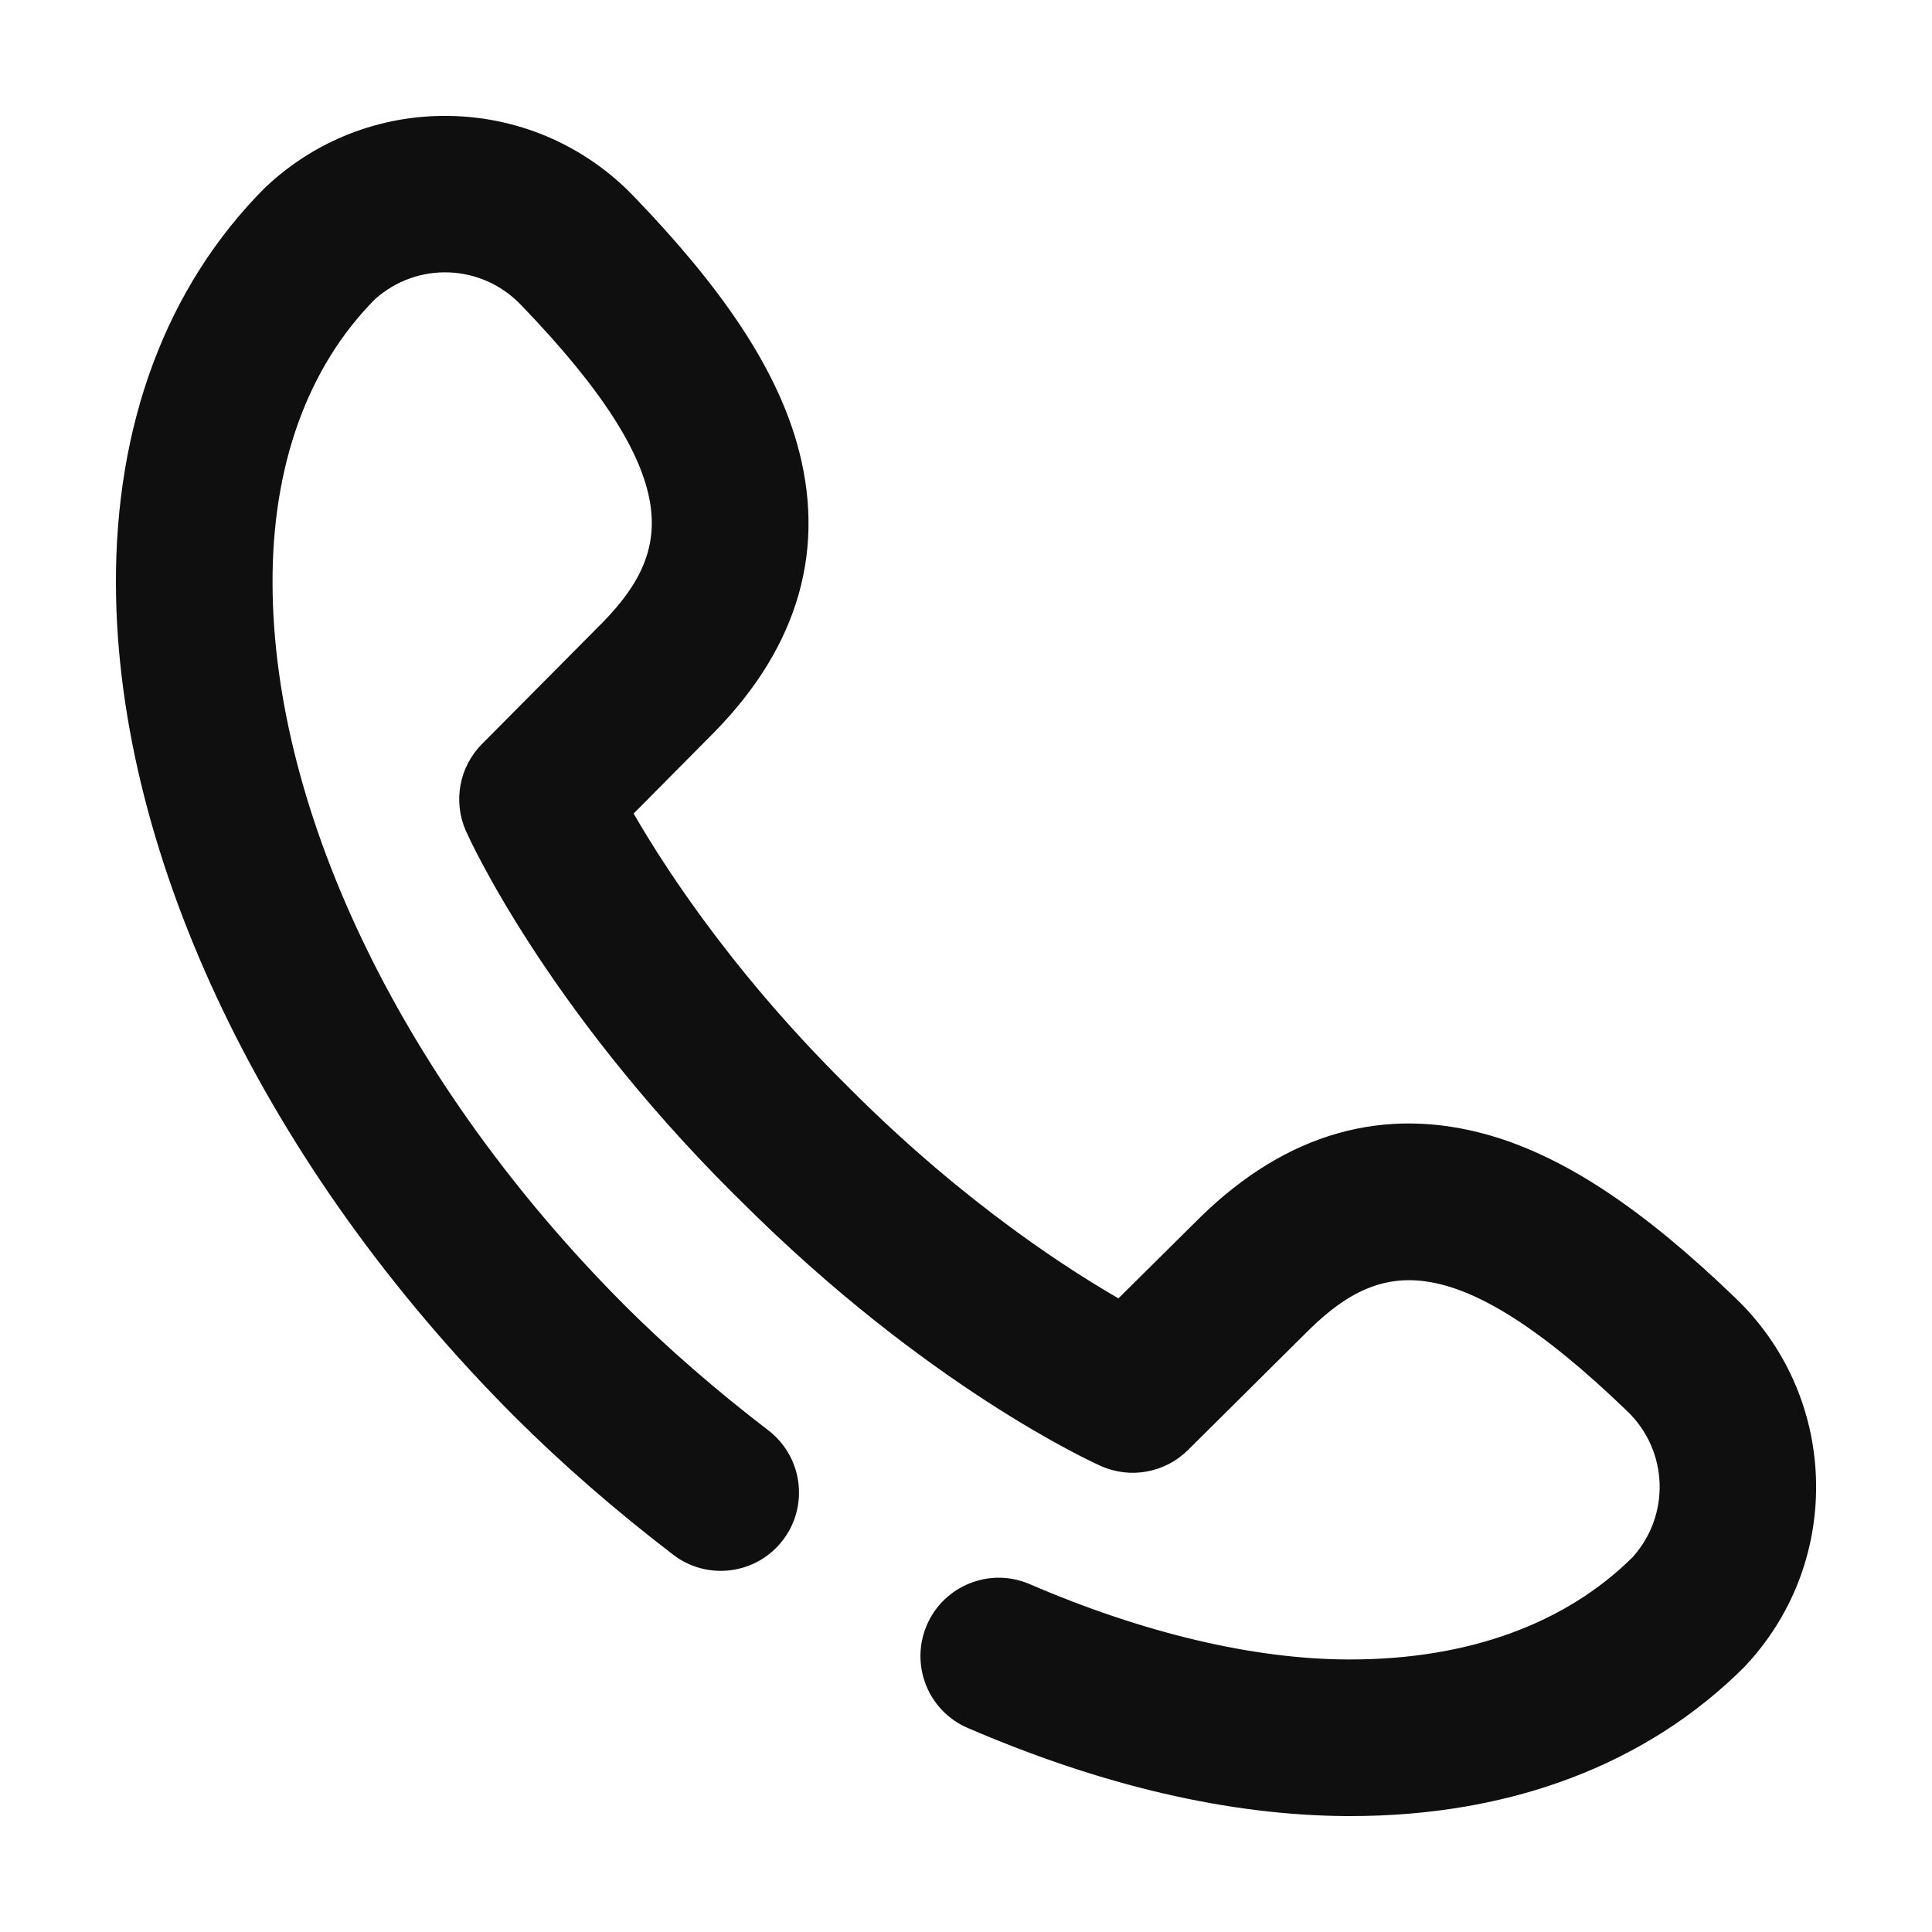 <svg width="15" height="15" viewBox="0 0 15 15" fill="none" xmlns="http://www.w3.org/2000/svg">
<path d="M13.999 11.475C13.981 10.972 13.771 10.503 13.409 10.154C12.7 9.47 12.106 9.075 11.539 8.911C10.758 8.686 10.035 8.891 9.39 9.521C9.389 9.522 9.388 9.523 9.387 9.524L8.7 10.205C8.271 9.963 7.437 9.432 6.536 8.531L6.469 8.464C5.567 7.563 5.036 6.728 4.795 6.3L5.476 5.613C5.477 5.612 5.478 5.611 5.479 5.61C6.109 4.965 6.314 4.242 6.089 3.461C5.925 2.894 5.53 2.3 4.846 1.591C4.497 1.229 4.028 1.019 3.525 1.001C3.022 0.983 2.539 1.158 2.165 1.494L2.15 1.508C2.143 1.514 2.137 1.52 2.13 1.526C1.385 2.272 0.994 3.315 1 4.544C1.011 6.632 2.158 9.019 4.069 10.931C4.43 11.291 4.839 11.648 5.287 11.991C5.509 12.162 5.828 12.12 5.999 11.897C6.169 11.674 6.127 11.356 5.905 11.185C5.493 10.869 5.117 10.542 4.787 10.213C3.061 8.486 2.025 6.365 2.016 4.539C2.011 3.593 2.296 2.803 2.839 2.254L2.843 2.25C3.212 1.919 3.771 1.939 4.115 2.296C5.43 3.659 5.335 4.303 4.754 4.899L3.813 5.847C3.665 5.996 3.624 6.22 3.709 6.412C3.733 6.465 4.311 7.743 5.751 9.183L5.818 9.249C7.257 10.689 8.535 11.267 8.588 11.291C8.78 11.376 9.004 11.335 9.153 11.187L10.101 10.246C10.697 9.665 11.341 9.57 12.704 10.885C13.061 11.229 13.081 11.788 12.75 12.157L12.746 12.161C12.202 12.7 11.42 12.984 10.484 12.984C10.476 12.984 10.469 12.984 10.461 12.984C9.713 12.981 8.846 12.775 7.955 12.391C7.698 12.28 7.399 12.399 7.288 12.656C7.177 12.914 7.295 13.213 7.553 13.324C8.583 13.768 9.559 13.995 10.456 14C10.465 14 10.475 14 10.484 14C11.701 14 12.734 13.61 13.474 12.87C13.48 12.863 13.486 12.857 13.492 12.85L13.506 12.835C13.842 12.461 14.017 11.978 13.999 11.475Z" fill="#0F0F0F" stroke="#0F0F0F" stroke-width="0.2"/>
</svg>
